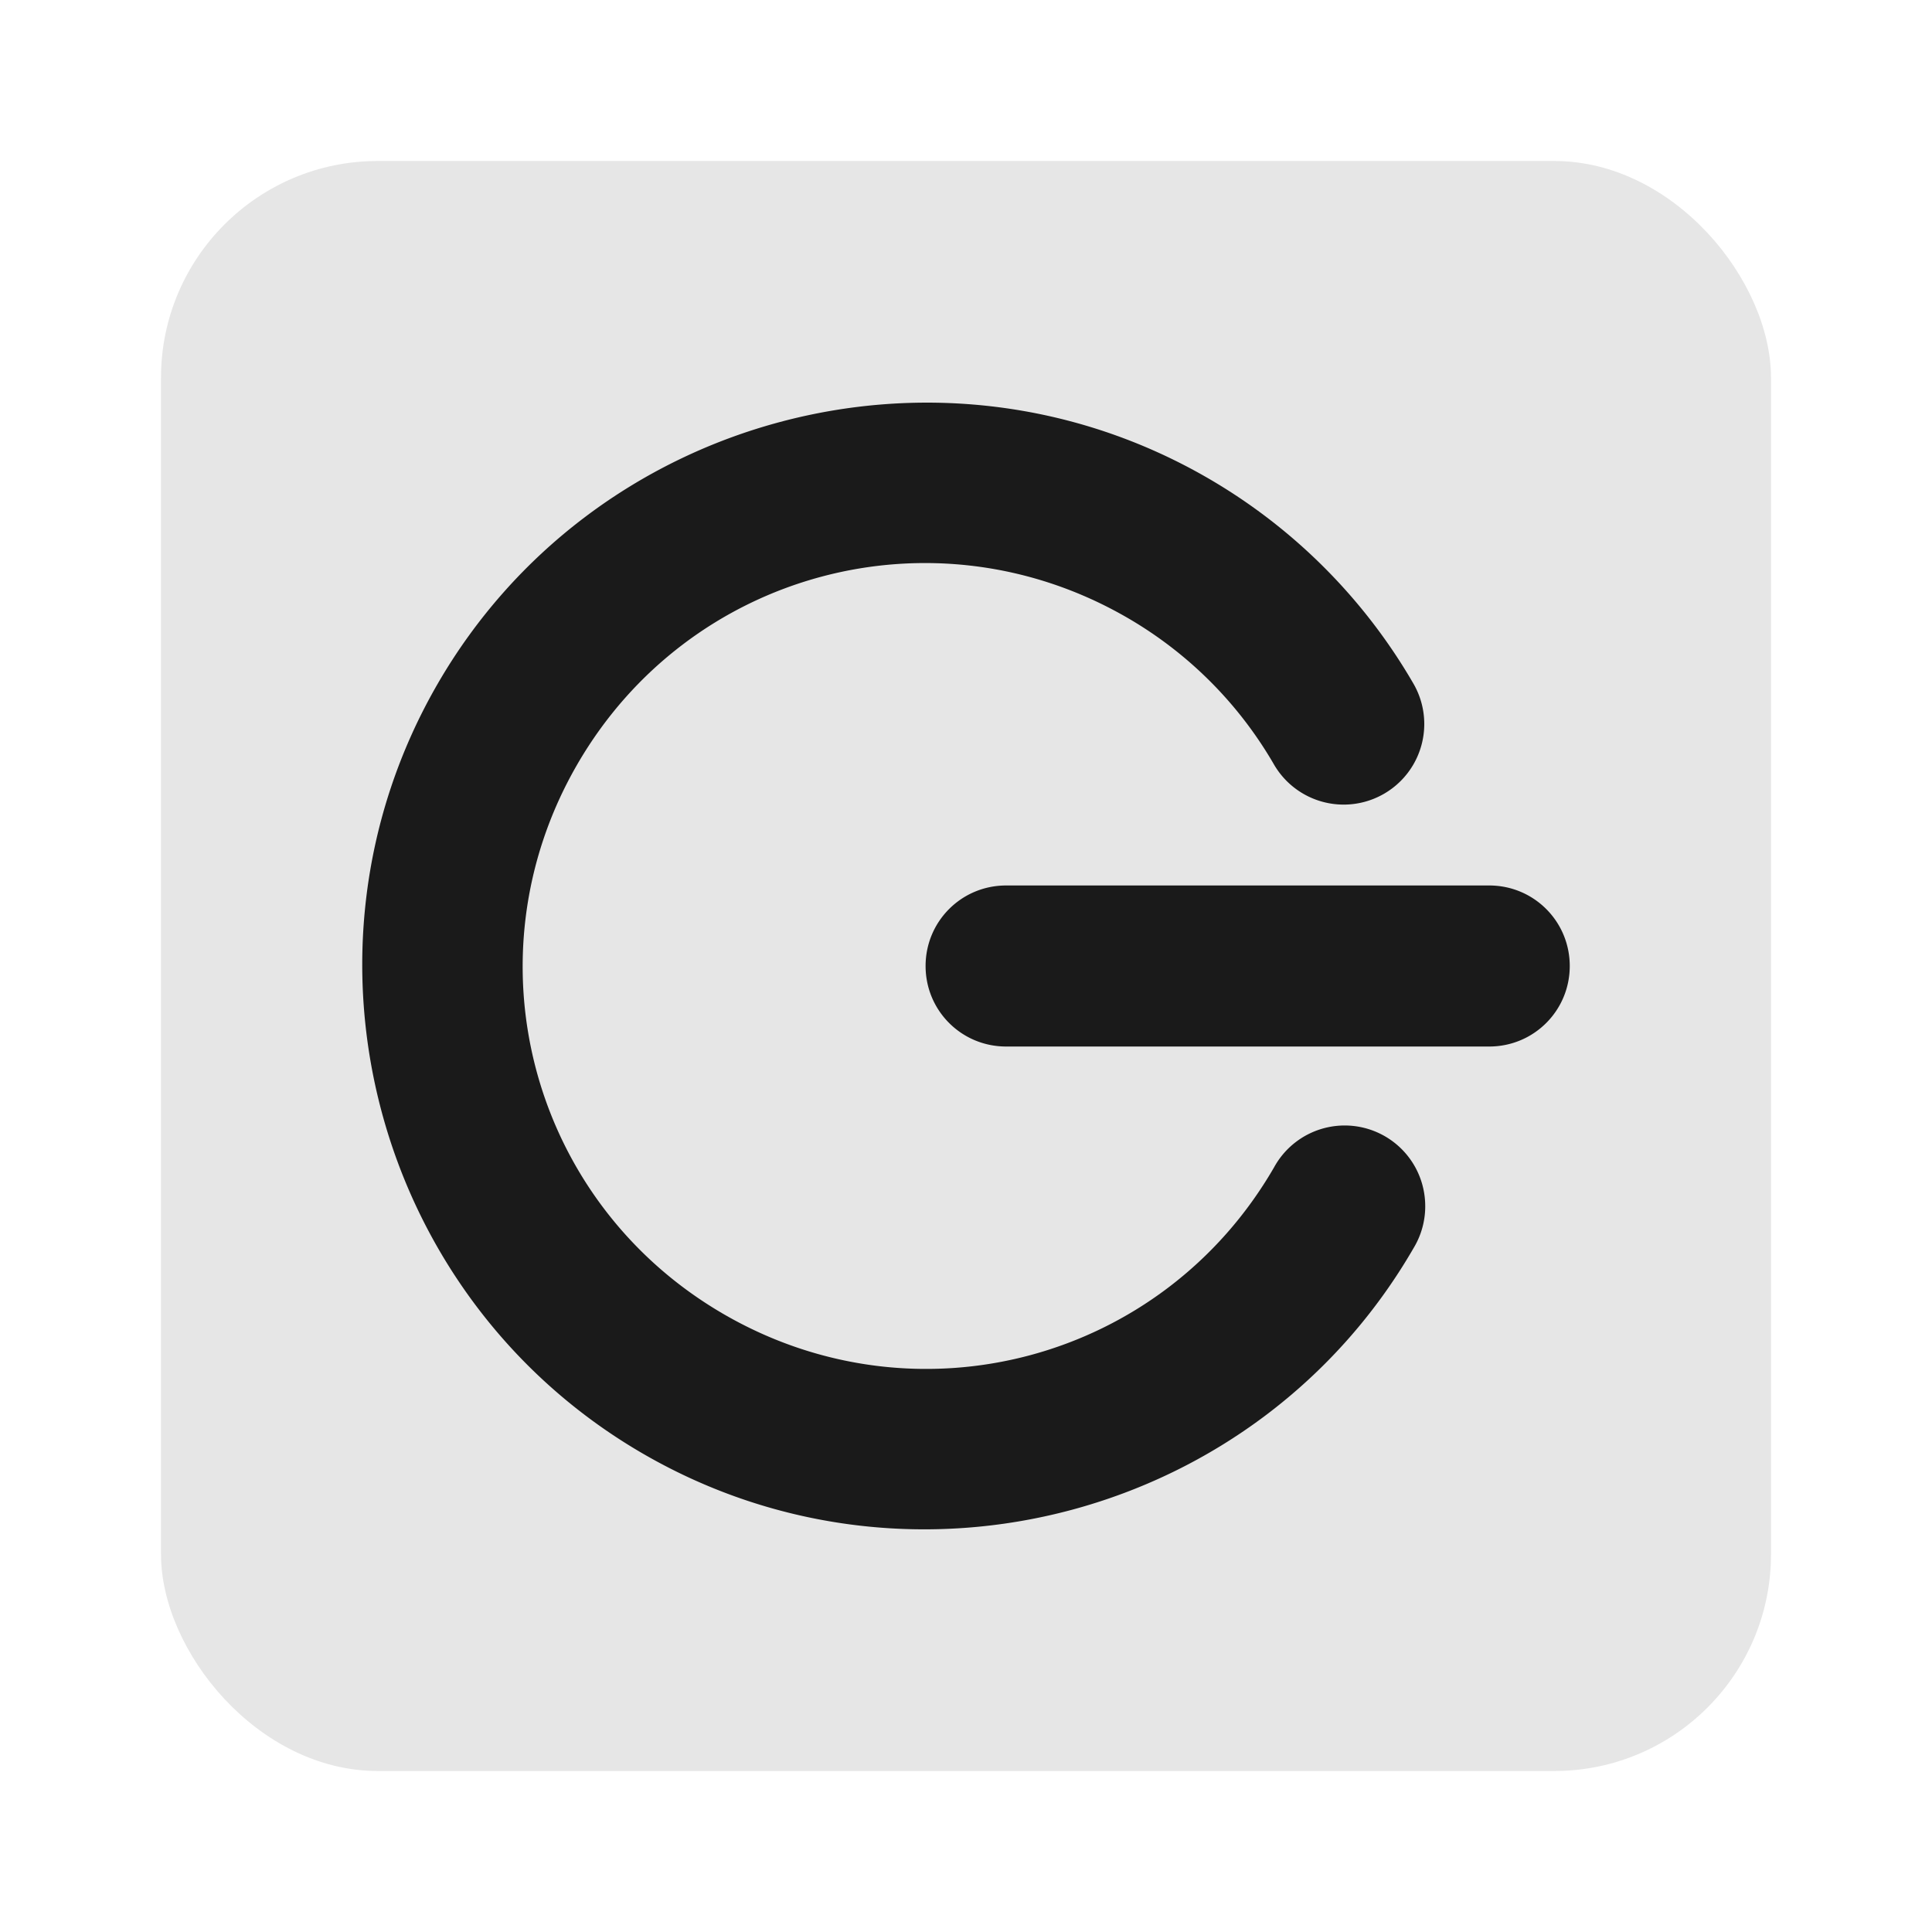 <?xml version="1.0" encoding="UTF-8" standalone="no"?>
<!-- Created with Inkscape (http://www.inkscape.org/) -->

<svg
   xmlns:dc="http://purl.org/dc/elements/1.1/"
   xmlns:cc="http://creativecommons.org/ns#"
   xmlns:rdf="http://www.w3.org/1999/02/22-rdf-syntax-ns#"
   xmlns:svg="http://www.w3.org/2000/svg"
   xmlns="http://www.w3.org/2000/svg"
   xmlns:xlink="http://www.w3.org/1999/xlink"
   xmlns:sodipodi="http://sodipodi.sourceforge.net/DTD/sodipodi-0.dtd"
   xmlns:inkscape="http://www.inkscape.org/namespaces/inkscape"
   width="96"
   height="96"
   id="svg2"
   version="1.1"
   inkscape:version="0.48.5 r10040"
   sodipodi:docname="gnome-session-logout.svg">
  <defs
     id="defs4">
    <linearGradient
       x1="45.448"
       y1="80.472"
       gradientTransform="matrix(1.006,0,0,0.994,0,12)"
       x2="45.448"
       gradientUnits="userSpaceOnUse"
       xlink:href="#ButtonShadow-5"
       y2="5.297"
       id="linearGradient3664-3" />
    <filter
       color-interpolation-filters="sRGB"
       id="filter3174-8">
      <feGaussianBlur
         stdDeviation="1.71"
         id="feGaussianBlur3176-9" />
    </filter>
    <linearGradient
       x1="45.448"
       y1="80.472"
       gradientTransform="matrix(1.006 0 0 .994 0 12)"
       x2="45.448"
       gradientUnits="userSpaceOnUse"
       y2="7.016"
       id="ButtonShadow-5">
      <stop
         offset="0"
         id="stop3750-0" />
      <stop
         offset="1"
         style="stop-opacity:.588"
         id="stop3752-4" />
    </linearGradient>
    <linearGradient
       x1="45.448"
       y1="80.472"
       gradientTransform="matrix(1.006,0,0,0.994,0,12)"
       x2="45.448"
       gradientUnits="userSpaceOnUse"
       xlink:href="#ButtonShadow-7-2"
       y2="5.297"
       id="linearGradient3664-0-1" />
    <linearGradient
       x1="45.448"
       y1="80.472"
       gradientTransform="matrix(1.006,0,0,0.994,0,12)"
       x2="45.448"
       gradientUnits="userSpaceOnUse"
       y2="7.016"
       id="ButtonShadow-7-2">
      <stop
         offset="0"
         id="stop3750-3-0" />
      <stop
         offset="1"
         style="stop-opacity:.588"
         id="stop3752-8-0" />
    </linearGradient>
    <filter
       color-interpolation-filters="sRGB"
       id="filter3174-2-8">
      <feGaussianBlur
         stdDeviation="1.71"
         id="feGaussianBlur3176-5-2" />
    </filter>
    <linearGradient
       x1="45.448"
       y1="80.472"
       gradientTransform="matrix(1.006,0,0,0.994,0,12)"
       x2="45.448"
       gradientUnits="userSpaceOnUse"
       xlink:href="#ButtonShadow-8"
       y2="5.297"
       id="linearGradient3664-7" />
    <filter
       color-interpolation-filters="sRGB"
       id="filter3174-6">
      <feGaussianBlur
         stdDeviation="1.71"
         id="feGaussianBlur3176-90" />
    </filter>
    <linearGradient
       x1="45.448"
       y1="80.472"
       gradientTransform="matrix(1.006 0 0 .994 0 12)"
       x2="45.448"
       gradientUnits="userSpaceOnUse"
       y2="7.016"
       id="ButtonShadow-8">
      <stop
         offset="0"
         id="stop3750-8" />
      <stop
         offset="1"
         style="stop-opacity:.588"
         id="stop3752-9" />
    </linearGradient>
    <linearGradient
       x1="45.448"
       y1="80.472"
       gradientTransform="matrix(1.006,0,0,0.994,0,12)"
       x2="45.448"
       gradientUnits="userSpaceOnUse"
       xlink:href="#ButtonShadow-59"
       y2="5.297"
       id="linearGradient3664-03" />
    <filter
       color-interpolation-filters="sRGB"
       id="filter3174-4">
      <feGaussianBlur
         stdDeviation="1.71"
         id="feGaussianBlur3176-4" />
    </filter>
    <linearGradient
       x1="45.448"
       y1="80.472"
       gradientTransform="matrix(1.006 0 0 .994 0 12)"
       x2="45.448"
       gradientUnits="userSpaceOnUse"
       y2="7.016"
       id="ButtonShadow-59">
      <stop
         offset="0"
         id="stop3750-38" />
      <stop
         offset="1"
         style="stop-opacity:.588"
         id="stop3752-1" />
    </linearGradient>
    <linearGradient
       x1="45.448"
       y1="80.472"
       gradientTransform="matrix(1.006,0,0,0.994,0,12)"
       x2="45.448"
       gradientUnits="userSpaceOnUse"
       xlink:href="#ButtonShadow-3"
       y2="5.297"
       id="linearGradient3664-9" />
    <filter
       color-interpolation-filters="sRGB"
       id="filter3174-5">
      <feGaussianBlur
         stdDeviation="1.71"
         id="feGaussianBlur3176-6" />
    </filter>
    <linearGradient
       x1="45.448"
       y1="80.472"
       gradientTransform="matrix(1.006 0 0 .994 0 12)"
       x2="45.448"
       gradientUnits="userSpaceOnUse"
       y2="7.016"
       id="ButtonShadow-3">
      <stop
         offset="0"
         id="stop3750-7" />
      <stop
         offset="1"
         style="stop-opacity:.588"
         id="stop3752-3" />
    </linearGradient>
    <mask
       id="XMLID_23_-9">
      <g
         style="filter:url(#Adobe_OpacityMaskFilter)"
         id="g31-2">
        <radialGradient
           r="673.12"
           cx="88.978"
           cy="-20.899"
           gradientUnits="userSpaceOnUse"
           id="XMLID_24_-1">
          <stop
             offset=".309"
             style="stop-color:#fff"
             id="stop34-7" />
          <stop
             offset="1"
             id="stop36-7" />
        </radialGradient>
        <ellipse
           ry="349.11"
           rx="512.93"
           cy="286.17"
           cx="295.89"
           style="fill:url(#XMLID_24_-1)"
           id="ellipse38-9" />
      </g>
    </mask>
    <mask
       id="XMLID_23_-9-2">
      <g
         id="g31-2-2"
         style="filter:url(#Adobe_OpacityMaskFilter)">
        <radialGradient
           id="XMLID_24_-1-9"
           gradientUnits="userSpaceOnUse"
           cy="-20.899"
           cx="88.978"
           r="673.12">
          <stop
             id="stop34-7-1"
             style="stop-color:#fff"
             offset=".309" />
          <stop
             id="stop36-7-9"
             offset="1" />
        </radialGradient>
        <ellipse
           id="ellipse38-9-9"
           style="fill:url(#XMLID_24_-1-9)"
           cx="295.89"
           cy="286.17"
           rx="512.93"
           ry="349.11" />
      </g>
    </mask>
    <linearGradient
       id="ButtonShadow-3-6"
       y2="7.016"
       gradientUnits="userSpaceOnUse"
       x2="45.448"
       gradientTransform="matrix(1.006 0 0 .994 0 12)"
       y1="80.472"
       x1="45.448">
      <stop
         id="stop3750-7-3"
         offset="0" />
      <stop
         id="stop3752-3-3"
         style="stop-opacity:.588"
         offset="1" />
    </linearGradient>
    <filter
       id="filter3174-5-3"
       color-interpolation-filters="sRGB">
      <feGaussianBlur
         id="feGaussianBlur3176-6-5"
         stdDeviation="1.71" />
    </filter>
    <linearGradient
       id="linearGradient3664-9-3"
       y2="5.297"
       xlink:href="#ButtonShadow-3-6"
       gradientUnits="userSpaceOnUse"
       x2="45.448"
       gradientTransform="matrix(1.006,0,0,0.994,0,12)"
       y1="80.472"
       x1="45.448" />
    <linearGradient
       id="ButtonShadow-59-7"
       y2="7.016"
       gradientUnits="userSpaceOnUse"
       x2="45.448"
       gradientTransform="matrix(1.006 0 0 .994 0 12)"
       y1="80.472"
       x1="45.448">
      <stop
         id="stop3750-38-9"
         offset="0" />
      <stop
         id="stop3752-1-1"
         style="stop-opacity:.588"
         offset="1" />
    </linearGradient>
    <filter
       id="filter3174-4-7"
       color-interpolation-filters="sRGB">
      <feGaussianBlur
         id="feGaussianBlur3176-4-8"
         stdDeviation="1.71" />
    </filter>
    <linearGradient
       id="linearGradient3664-03-8"
       y2="5.297"
       xlink:href="#ButtonShadow-59-7"
       gradientUnits="userSpaceOnUse"
       x2="45.448"
       gradientTransform="matrix(1.006,0,0,0.994,0,12)"
       y1="80.472"
       x1="45.448" />
    <linearGradient
       id="ButtonShadow-8-6"
       y2="7.016"
       gradientUnits="userSpaceOnUse"
       x2="45.448"
       gradientTransform="matrix(1.006 0 0 .994 0 12)"
       y1="80.472"
       x1="45.448">
      <stop
         id="stop3750-8-5"
         offset="0" />
      <stop
         id="stop3752-9-7"
         style="stop-opacity:.588"
         offset="1" />
    </linearGradient>
    <filter
       id="filter3174-6-4"
       color-interpolation-filters="sRGB">
      <feGaussianBlur
         id="feGaussianBlur3176-90-1"
         stdDeviation="1.71" />
    </filter>
    <linearGradient
       id="linearGradient3664-7-1"
       y2="5.297"
       xlink:href="#ButtonShadow-8-6"
       gradientUnits="userSpaceOnUse"
       x2="45.448"
       gradientTransform="matrix(1.006,0,0,0.994,0,12)"
       y1="80.472"
       x1="45.448" />
    <filter
       id="filter3174-2-8-1"
       color-interpolation-filters="sRGB">
      <feGaussianBlur
         id="feGaussianBlur3176-5-2-2"
         stdDeviation="1.71" />
    </filter>
    <linearGradient
       id="ButtonShadow-7-2-8"
       y2="7.016"
       gradientUnits="userSpaceOnUse"
       x2="45.448"
       gradientTransform="matrix(1.006,0,0,0.994,0,12)"
       y1="80.472"
       x1="45.448">
      <stop
         id="stop3750-3-0-9"
         offset="0" />
      <stop
         id="stop3752-8-0-0"
         style="stop-opacity:.588"
         offset="1" />
    </linearGradient>
    <linearGradient
       id="linearGradient3664-0-1-7"
       y2="5.297"
       xlink:href="#ButtonShadow-7-2-8"
       gradientUnits="userSpaceOnUse"
       x2="45.448"
       gradientTransform="matrix(1.006,0,0,0.994,0,12)"
       y1="80.472"
       x1="45.448" />
    <linearGradient
       id="ButtonShadow-5-6"
       y2="7.016"
       gradientUnits="userSpaceOnUse"
       x2="45.448"
       gradientTransform="matrix(1.006 0 0 .994 0 12)"
       y1="80.472"
       x1="45.448">
      <stop
         id="stop3750-0-8"
         offset="0" />
      <stop
         id="stop3752-4-9"
         style="stop-opacity:.588"
         offset="1" />
    </linearGradient>
    <filter
       id="filter3174-8-7"
       color-interpolation-filters="sRGB">
      <feGaussianBlur
         id="feGaussianBlur3176-9-5"
         stdDeviation="1.71" />
    </filter>
    <linearGradient
       id="linearGradient3664-3-8"
       y2="5.297"
       xlink:href="#ButtonShadow-5-6"
       gradientUnits="userSpaceOnUse"
       x2="45.448"
       gradientTransform="matrix(1.006,0,0,0.994,0,12)"
       y1="80.472"
       x1="45.448" />
  </defs>
  <sodipodi:namedview
     id="base"
     pagecolor="#ffffff"
     bordercolor="#666666"
     borderopacity="1.0"
     inkscape:pageopacity="0.0"
     inkscape:pageshadow="2"
     inkscape:zoom="3.2003948"
     inkscape:cx="22.831583"
     inkscape:cy="14.360684"
     inkscape:document-units="px"
     inkscape:current-layer="layer1"
     showgrid="false"
     inkscape:window-width="1366"
     inkscape:window-height="716"
     inkscape:window-x="0"
     inkscape:window-y="24"
     inkscape:window-maximized="1" />
  <g
     inkscape:label="Layer 1"
     inkscape:groupmode="layer"
     id="layer1"
     transform="translate(0,-956.362)">
    <rect
       style="fill:#e6e6e6;fill-opacity:1;stroke:none"
       id="rect2985"
       width="80"
       height="80"
       x="8"
       y="964.362"
       rx="10.769"
       ry="10.769" />
    <g
       id="layer2-9"
       style="display:none"
       transform="translate(-115.438,1002.862)">
      <path
         inkscape:connector-curvature="0"
         id="rect3745-3"
         style="opacity:0.9;fill:url(#linearGradient3664-3);filter:url(#filter3174-8)"
         d="M 14.969,8.803 C 13.329,8.803 12,10.085 12,11.678 V 19 c -3.324,0 -7,2.676 -7,6 v 61 c 0,3.324 2.676,6 6,6 h 74 c 3.324,0 6,-2.676 6,-6 V 25 c 0,-3.324 -3.747,-6 -7.071,-6 v -0.135 c 0,-2.389 -1.978,-4.312 -4.438,-4.312 h -43.335 l -1.469,-2.875 c -0.734,-1.424 -1.329,-2.874 -2.969,-2.874 h -16.75 z" />
    </g>
    <g
       id="layer2"
       style="display:none"
       transform="translate(-108.269,938.611)">
      <path
         inkscape:connector-curvature="0"
         id="rect3745"
         style="opacity:0.9;fill:url(#linearGradient3664-0-1);filter:url(#filter3174-2-8)"
         d="M 14.969,8.803 C 13.329,8.803 12,10.085 12,11.678 V 19 c -3.324,0 -7,2.676 -7,6 v 61 c 0,3.324 2.676,6 6,6 h 74 c 3.324,0 6,-2.676 6,-6 V 25 c 0,-3.324 -3.747,-6 -7.071,-6 v -0.135 c 0,-2.389 -1.978,-4.312 -4.438,-4.312 h -43.335 l -1.469,-2.875 c -0.734,-1.424 -1.329,-2.874 -2.969,-2.874 h -16.75 z" />
    </g>
    <g
       id="layer2-6"
       style="display:none"
       transform="translate(-171.725,918.963)">
      <path
         inkscape:connector-curvature="0"
         id="rect3745-6"
         style="opacity:0.9;fill:url(#linearGradient3664-7);filter:url(#filter3174-6)"
         d="M 14.969,8.803 C 13.329,8.803 12,10.085 12,11.678 V 19 c -3.324,0 -7,2.676 -7,6 v 61 c 0,3.324 2.676,6 6,6 h 74 c 3.324,0 6,-2.676 6,-6 V 25 c 0,-3.324 -3.747,-6 -7.071,-6 v -0.135 c 0,-2.389 -1.978,-4.312 -4.438,-4.312 h -43.335 l -1.469,-2.875 c -0.734,-1.424 -1.329,-2.874 -2.969,-2.874 h -16.75 z" />
    </g>
    <g
       id="layer2-1"
       style="display:none"
       transform="translate(-173.318,905.157)">
      <path
         inkscape:connector-curvature="0"
         id="rect3745-1"
         style="opacity:0.9;fill:url(#linearGradient3664-03);filter:url(#filter3174-4)"
         d="M 14.969,8.803 C 13.329,8.803 12,10.085 12,11.678 V 19 c -3.324,0 -7,2.676 -7,6 v 61 c 0,3.324 2.676,6 6,6 h 74 c 3.324,0 6,-2.676 6,-6 V 25 c 0,-3.324 -3.747,-6 -7.071,-6 v -0.135 c 0,-2.389 -1.978,-4.312 -4.438,-4.312 h -43.335 l -1.469,-2.875 c -0.734,-1.424 -1.329,-2.874 -2.969,-2.874 h -16.75 z" />
    </g>
    <g
       id="layer2-2"
       style="display:none"
       transform="translate(-177.566,944.983)">
      <path
         inkscape:connector-curvature="0"
         id="rect3745-0"
         style="opacity:0.9;fill:url(#linearGradient3664-9);filter:url(#filter3174-5)"
         d="M 14.969,8.803 C 13.329,8.803 12,10.085 12,11.678 V 19 c -3.324,0 -7,2.676 -7,6 v 61 c 0,3.324 2.676,6 6,6 h 74 c 3.324,0 6,-2.676 6,-6 V 25 c 0,-3.324 -3.747,-6 -7.071,-6 v -0.135 c 0,-2.389 -1.978,-4.312 -4.438,-4.312 h -43.335 l -1.469,-2.875 c -0.734,-1.424 -1.329,-2.874 -2.969,-2.874 h -16.75 z" />
    </g>
    <g
       transform="matrix(0.209,0,0,0.209,24.656,975.757)"
       id="g3532" />
    <g
       transform="translate(-248.494,868.065)"
       id="g3219">
      <g
         id="g1886" />
    </g>
    <path
       style="color:black;fill:#1a1a1a;fill-opacity:1;stroke:none;stroke-width:6;marker:none;visibility:visible;display:inline;overflow:visible;enable-background:accumulate"
       id="rect4223"
       inkscape:connector-curvature="0"
       d="m 78,1004.362 c 0,-2.216 -1.784,-4.001 -4.001,-4.001 l -24.006,0 c -2.217,0 -4.001,1.784 -4.001,4.001 0,2.217 1.784,4.001 4.001,4.001 l 24.006,0 c 2.217,0 4.001,-1.784 4.001,-4.001 z m -7.189,11.69 a 4.001,4.001 0 0 0 -7.502,-1.688 c -5.548,9.609 -17.71,12.862 -27.319,7.314 -9.609,-5.548 -12.862,-17.71 -7.314,-27.319 5.548,-9.609 17.71,-12.862 27.319,-7.314 3.041,1.756 5.558,4.273 7.314,7.314 a 4.005,4.005 0 0 0 6.939,-4.001 c -2.458,-4.257 -5.995,-7.794 -10.252,-10.252 -13.354,-7.71 -30.549,-3.102 -38.259,10.252 -7.71,13.354 -3.102,30.549 10.252,38.259 13.354,7.71 30.549,3.102 38.259,-10.252 a 4.001,4.001 0 0 0 0.563,-2.313 z" />
  </g>
</svg>
